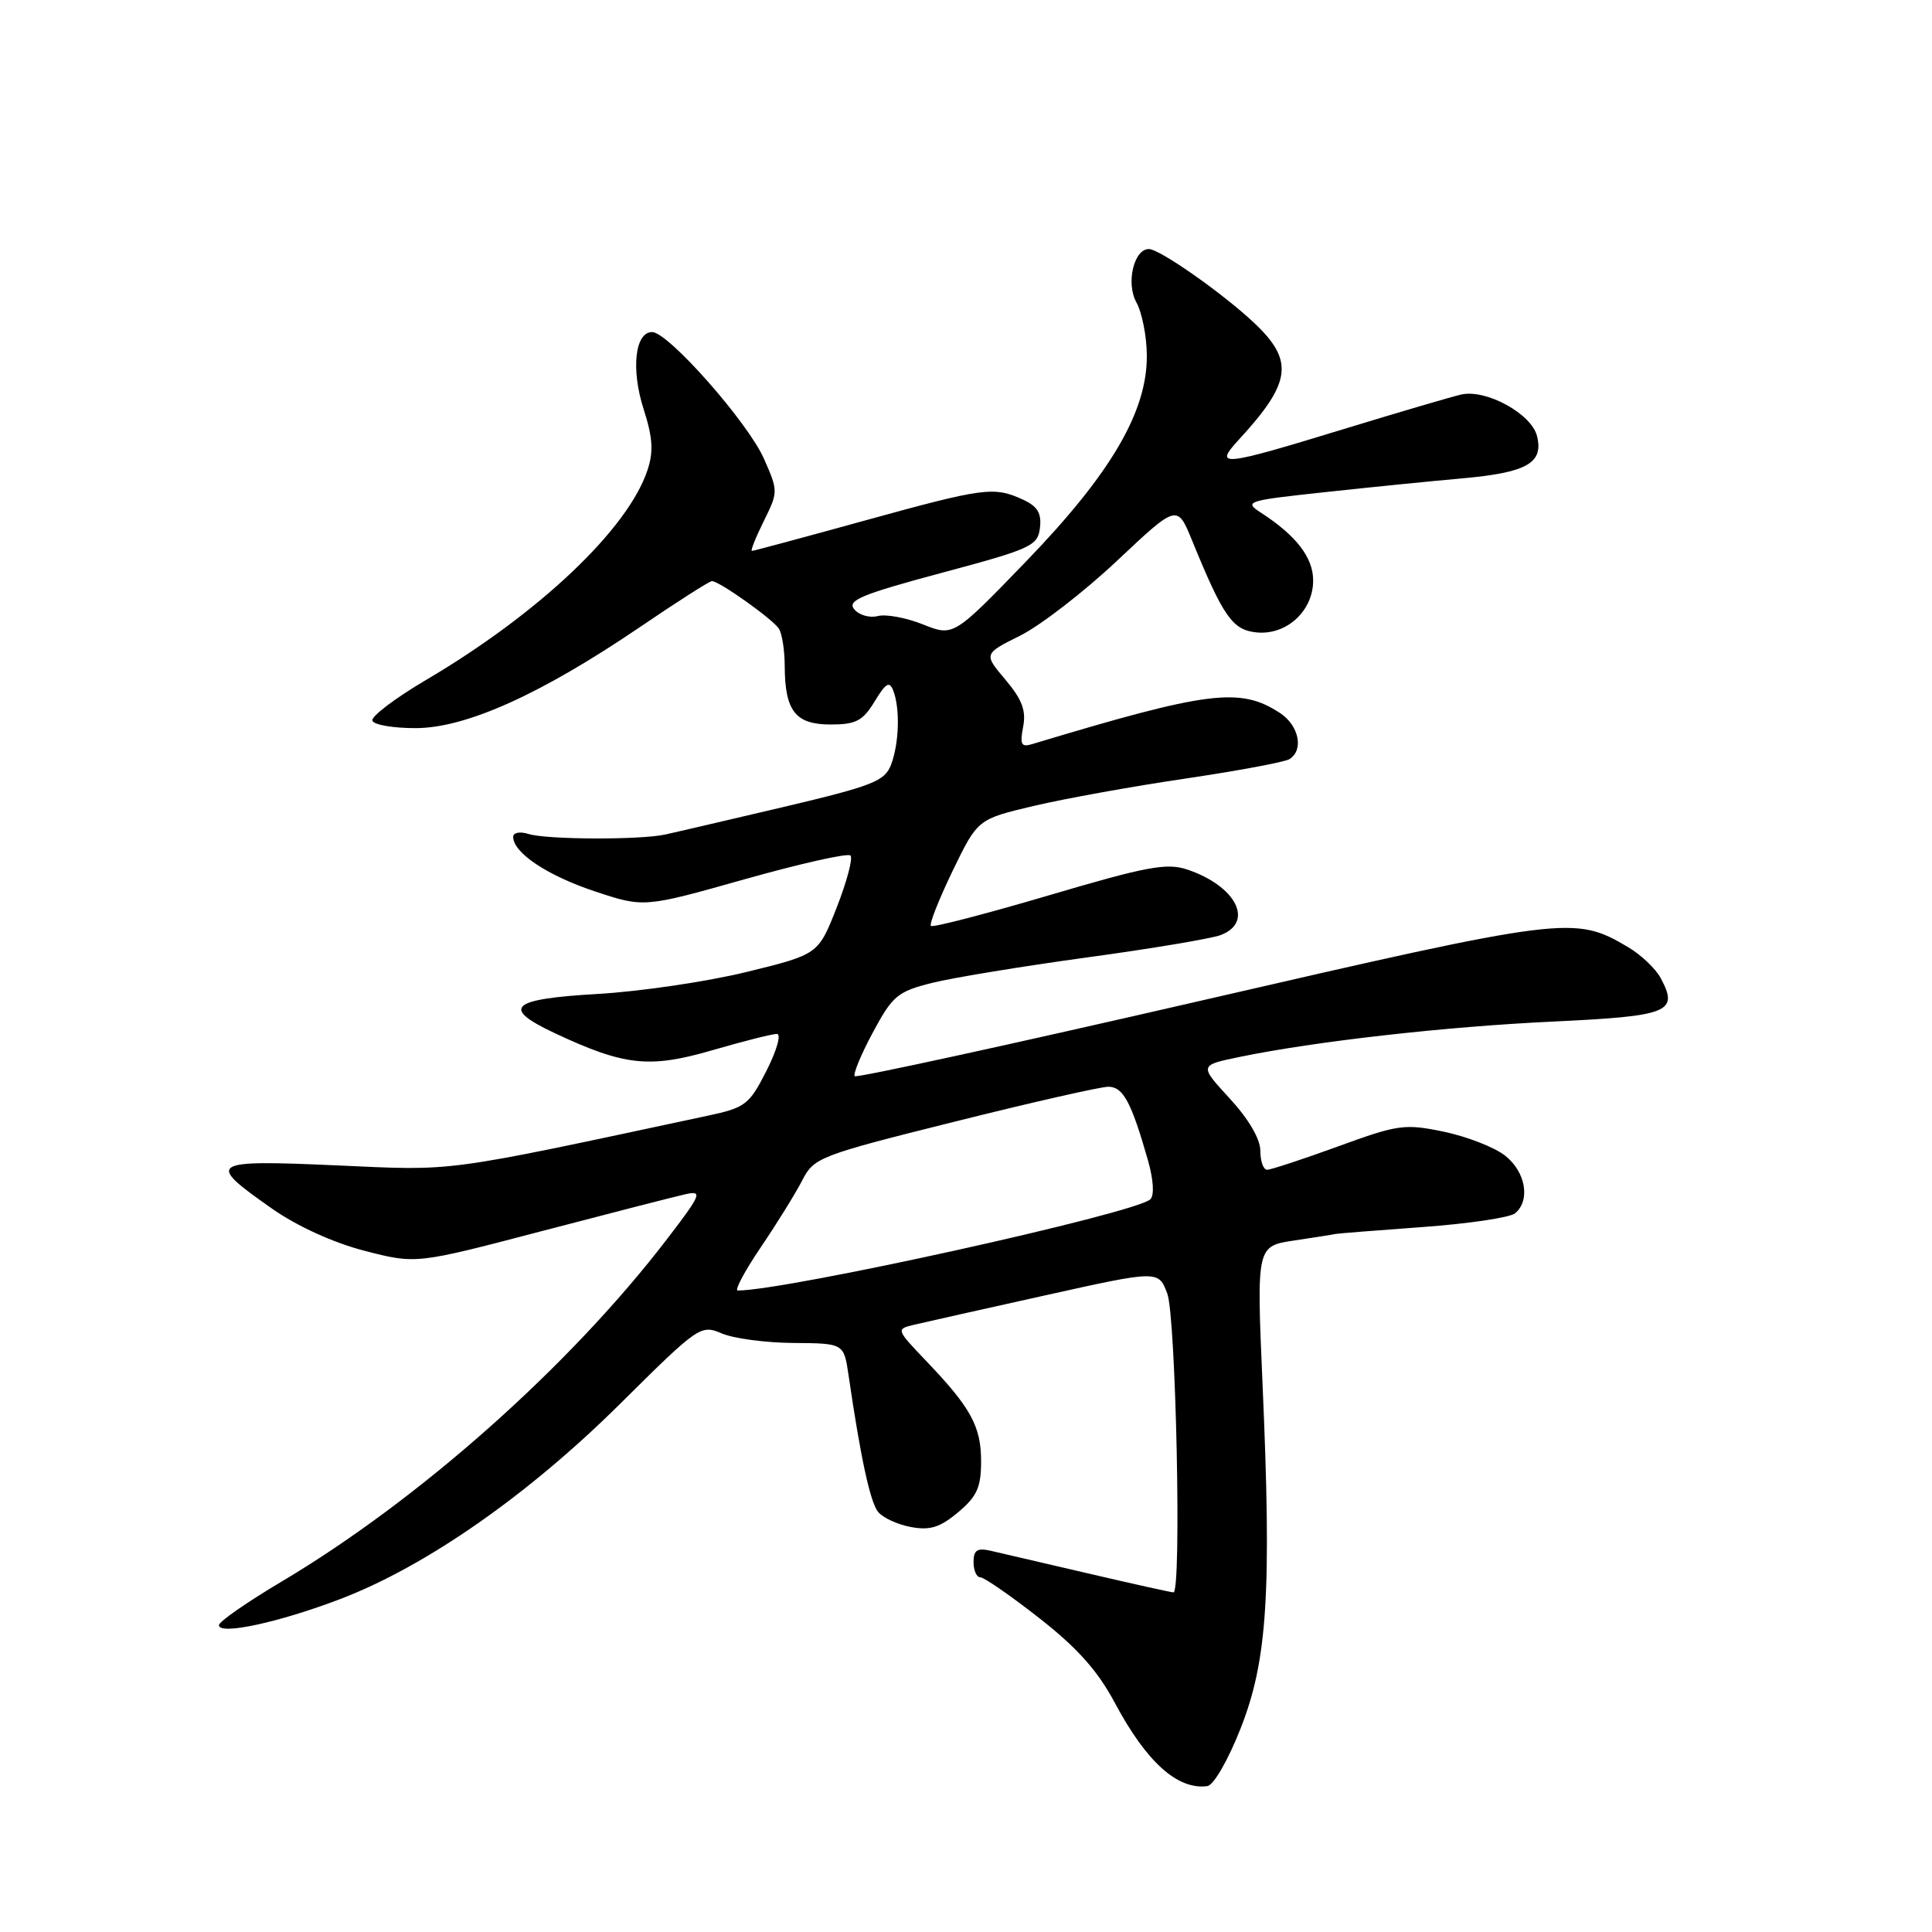 <?xml version="1.0" encoding="UTF-8" standalone="no"?>
<!DOCTYPE svg PUBLIC "-//W3C//DTD SVG 1.1//EN" "http://www.w3.org/Graphics/SVG/1.1/DTD/svg11.dtd" >
<svg xmlns="http://www.w3.org/2000/svg" xmlns:xlink="http://www.w3.org/1999/xlink" version="1.1" viewBox="0 0 256 256">
 <g >
 <path fill="currentColor"
d=" M 164.40 228.99 C 167.94 219.99 168.51 211.06 167.29 183.31 C 166.50 165.12 166.50 165.12 171.50 164.37 C 174.25 163.96 176.72 163.57 177.00 163.50 C 177.28 163.44 182.45 163.03 188.50 162.59 C 194.55 162.15 200.06 161.34 200.75 160.77 C 202.82 159.08 202.17 155.28 199.44 153.13 C 198.03 152.02 194.38 150.60 191.33 149.96 C 186.13 148.88 185.25 149.00 177.29 151.91 C 172.62 153.61 168.39 155.00 167.90 155.00 C 167.40 155.00 167.00 153.86 167.00 152.48 C 167.00 150.92 165.45 148.28 162.95 145.56 C 158.90 141.16 158.90 141.16 164.20 140.06 C 174.21 137.99 191.52 136.03 205.84 135.36 C 221.20 134.63 222.47 134.12 220.05 129.60 C 219.39 128.36 217.44 126.51 215.73 125.50 C 208.62 121.30 207.64 121.42 159.11 132.60 C 134.15 138.35 113.52 142.85 113.26 142.60 C 113.01 142.34 114.08 139.74 115.65 136.82 C 118.26 131.95 118.92 131.39 123.50 130.24 C 126.25 129.55 135.47 128.04 144.00 126.87 C 152.53 125.71 160.51 124.37 161.75 123.90 C 166.24 122.19 163.79 117.39 157.32 115.22 C 154.61 114.31 151.96 114.80 138.97 118.64 C 130.62 121.10 123.59 122.93 123.35 122.69 C 123.11 122.45 124.41 119.17 126.23 115.39 C 129.55 108.54 129.55 108.54 137.02 106.78 C 141.14 105.81 150.17 104.18 157.11 103.16 C 164.04 102.13 170.23 100.98 170.86 100.59 C 172.79 99.39 172.12 96.13 169.61 94.48 C 164.33 91.02 160.15 91.55 136.76 98.60 C 135.32 99.04 135.12 98.65 135.57 96.31 C 135.99 94.17 135.43 92.68 133.23 90.07 C 130.33 86.64 130.33 86.64 135.19 84.22 C 137.87 82.88 143.64 78.42 148.02 74.30 C 155.99 66.80 155.99 66.80 157.97 71.65 C 162.11 81.77 163.32 83.48 166.51 83.80 C 170.48 84.19 174.00 80.95 174.00 76.92 C 174.00 73.87 171.76 70.97 167.09 67.94 C 164.79 66.45 165.17 66.33 175.59 65.21 C 181.59 64.56 189.75 63.74 193.73 63.39 C 202.33 62.62 204.56 61.36 203.66 57.77 C 202.92 54.83 196.95 51.55 193.65 52.27 C 192.47 52.53 185.43 54.60 178.00 56.87 C 161.82 61.82 160.77 61.93 164.16 58.25 C 171.11 50.70 171.50 47.83 166.25 42.85 C 162.14 38.95 153.67 33.00 152.23 33.00 C 150.24 33.00 149.18 37.53 150.57 40.05 C 151.32 41.40 151.95 44.57 151.96 47.09 C 152.02 54.52 147.22 62.72 136.02 74.33 C 126.34 84.35 126.34 84.35 122.30 82.74 C 120.08 81.85 117.38 81.35 116.31 81.63 C 115.24 81.91 113.83 81.51 113.19 80.73 C 112.22 79.56 114.13 78.76 124.76 75.91 C 136.65 72.73 137.52 72.33 137.80 69.93 C 138.03 67.98 137.47 67.08 135.50 66.18 C 131.69 64.44 130.37 64.62 114.50 69.00 C 106.53 71.20 99.84 73.00 99.63 73.00 C 99.42 73.00 100.13 71.23 101.20 69.06 C 103.12 65.17 103.12 65.07 101.23 60.79 C 99.09 55.95 88.54 44.00 86.41 44.00 C 84.14 44.00 83.59 48.92 85.28 54.20 C 86.50 58.00 86.61 59.85 85.79 62.31 C 83.19 70.12 71.45 81.25 56.50 90.07 C 52.37 92.50 49.15 94.94 49.34 95.49 C 49.54 96.05 52.12 96.49 55.10 96.48 C 61.77 96.46 71.67 92.00 84.78 83.10 C 89.72 79.74 94.01 77.00 94.33 77.00 C 95.31 77.00 102.41 82.05 103.21 83.31 C 103.63 83.96 103.98 86.22 103.98 88.32 C 104.01 94.22 105.41 96.00 110.05 96.00 C 113.42 96.00 114.32 95.53 115.89 92.95 C 117.39 90.48 117.86 90.20 118.37 91.53 C 119.28 93.91 119.14 98.50 118.07 101.33 C 117.23 103.51 115.66 104.13 103.82 106.93 C 96.49 108.65 89.44 110.30 88.13 110.58 C 84.77 111.31 72.39 111.26 70.01 110.50 C 68.89 110.15 68.00 110.32 68.00 110.89 C 68.00 113.00 72.51 116.01 78.82 118.11 C 85.33 120.27 85.33 120.27 98.69 116.50 C 106.05 114.43 112.34 113.01 112.69 113.36 C 113.04 113.70 112.22 116.79 110.88 120.22 C 108.43 126.46 108.43 126.46 98.97 128.78 C 93.76 130.06 84.89 131.37 79.25 131.70 C 67.61 132.37 66.33 133.52 73.49 136.89 C 82.71 141.22 86.03 141.59 94.32 139.18 C 98.45 137.98 102.32 137.00 102.93 137.00 C 103.55 137.00 102.95 139.13 101.58 141.85 C 99.28 146.38 98.77 146.77 93.81 147.83 C 58.17 155.45 60.53 155.13 44.63 154.42 C 27.64 153.67 27.20 153.96 36.06 160.16 C 39.37 162.48 44.17 164.67 48.32 165.74 C 55.13 167.50 55.13 167.50 71.82 163.12 C 80.99 160.72 89.59 158.51 90.92 158.22 C 93.11 157.75 92.88 158.32 88.45 164.10 C 75.57 180.95 55.56 198.74 37.26 209.60 C 32.72 212.30 29.01 214.88 29.01 215.34 C 29.00 216.70 36.95 214.99 45.09 211.88 C 56.45 207.54 69.97 198.11 82.15 186.03 C 92.58 175.68 92.85 175.50 95.65 176.69 C 97.22 177.36 101.50 177.93 105.16 177.95 C 111.82 178.00 111.82 178.00 112.44 182.25 C 114.04 193.18 115.30 199.02 116.35 200.33 C 116.98 201.11 118.95 202.02 120.71 202.34 C 123.24 202.81 124.57 202.39 126.96 200.38 C 129.46 198.28 130.00 197.07 130.00 193.63 C 130.00 189.00 128.65 186.53 122.70 180.31 C 118.74 176.16 118.72 176.11 121.10 175.54 C 122.42 175.23 130.25 173.47 138.50 171.64 C 153.50 168.31 153.50 168.31 154.67 171.40 C 155.82 174.44 156.58 211.00 155.49 211.00 C 155.21 211.00 150.15 209.88 144.24 208.50 C 138.33 207.13 132.49 205.77 131.25 205.48 C 129.49 205.08 129.00 205.40 129.00 206.98 C 129.00 208.09 129.40 209.00 129.90 209.00 C 130.39 209.00 133.91 211.43 137.71 214.41 C 142.77 218.37 145.46 221.39 147.74 225.67 C 151.91 233.48 156.03 237.19 159.98 236.67 C 160.81 236.56 162.74 233.22 164.40 228.99 Z  M 100.82 165.25 C 102.96 162.09 105.43 158.10 106.31 156.39 C 107.85 153.38 108.58 153.10 126.44 148.64 C 136.63 146.09 145.82 144.00 146.86 144.00 C 148.82 144.00 149.90 146.01 152.12 153.78 C 152.85 156.37 152.97 158.40 152.42 158.92 C 150.42 160.78 104.18 171.00 97.75 171.00 C 97.30 171.00 98.68 168.41 100.82 165.25 Z "/>
</g>
</svg>